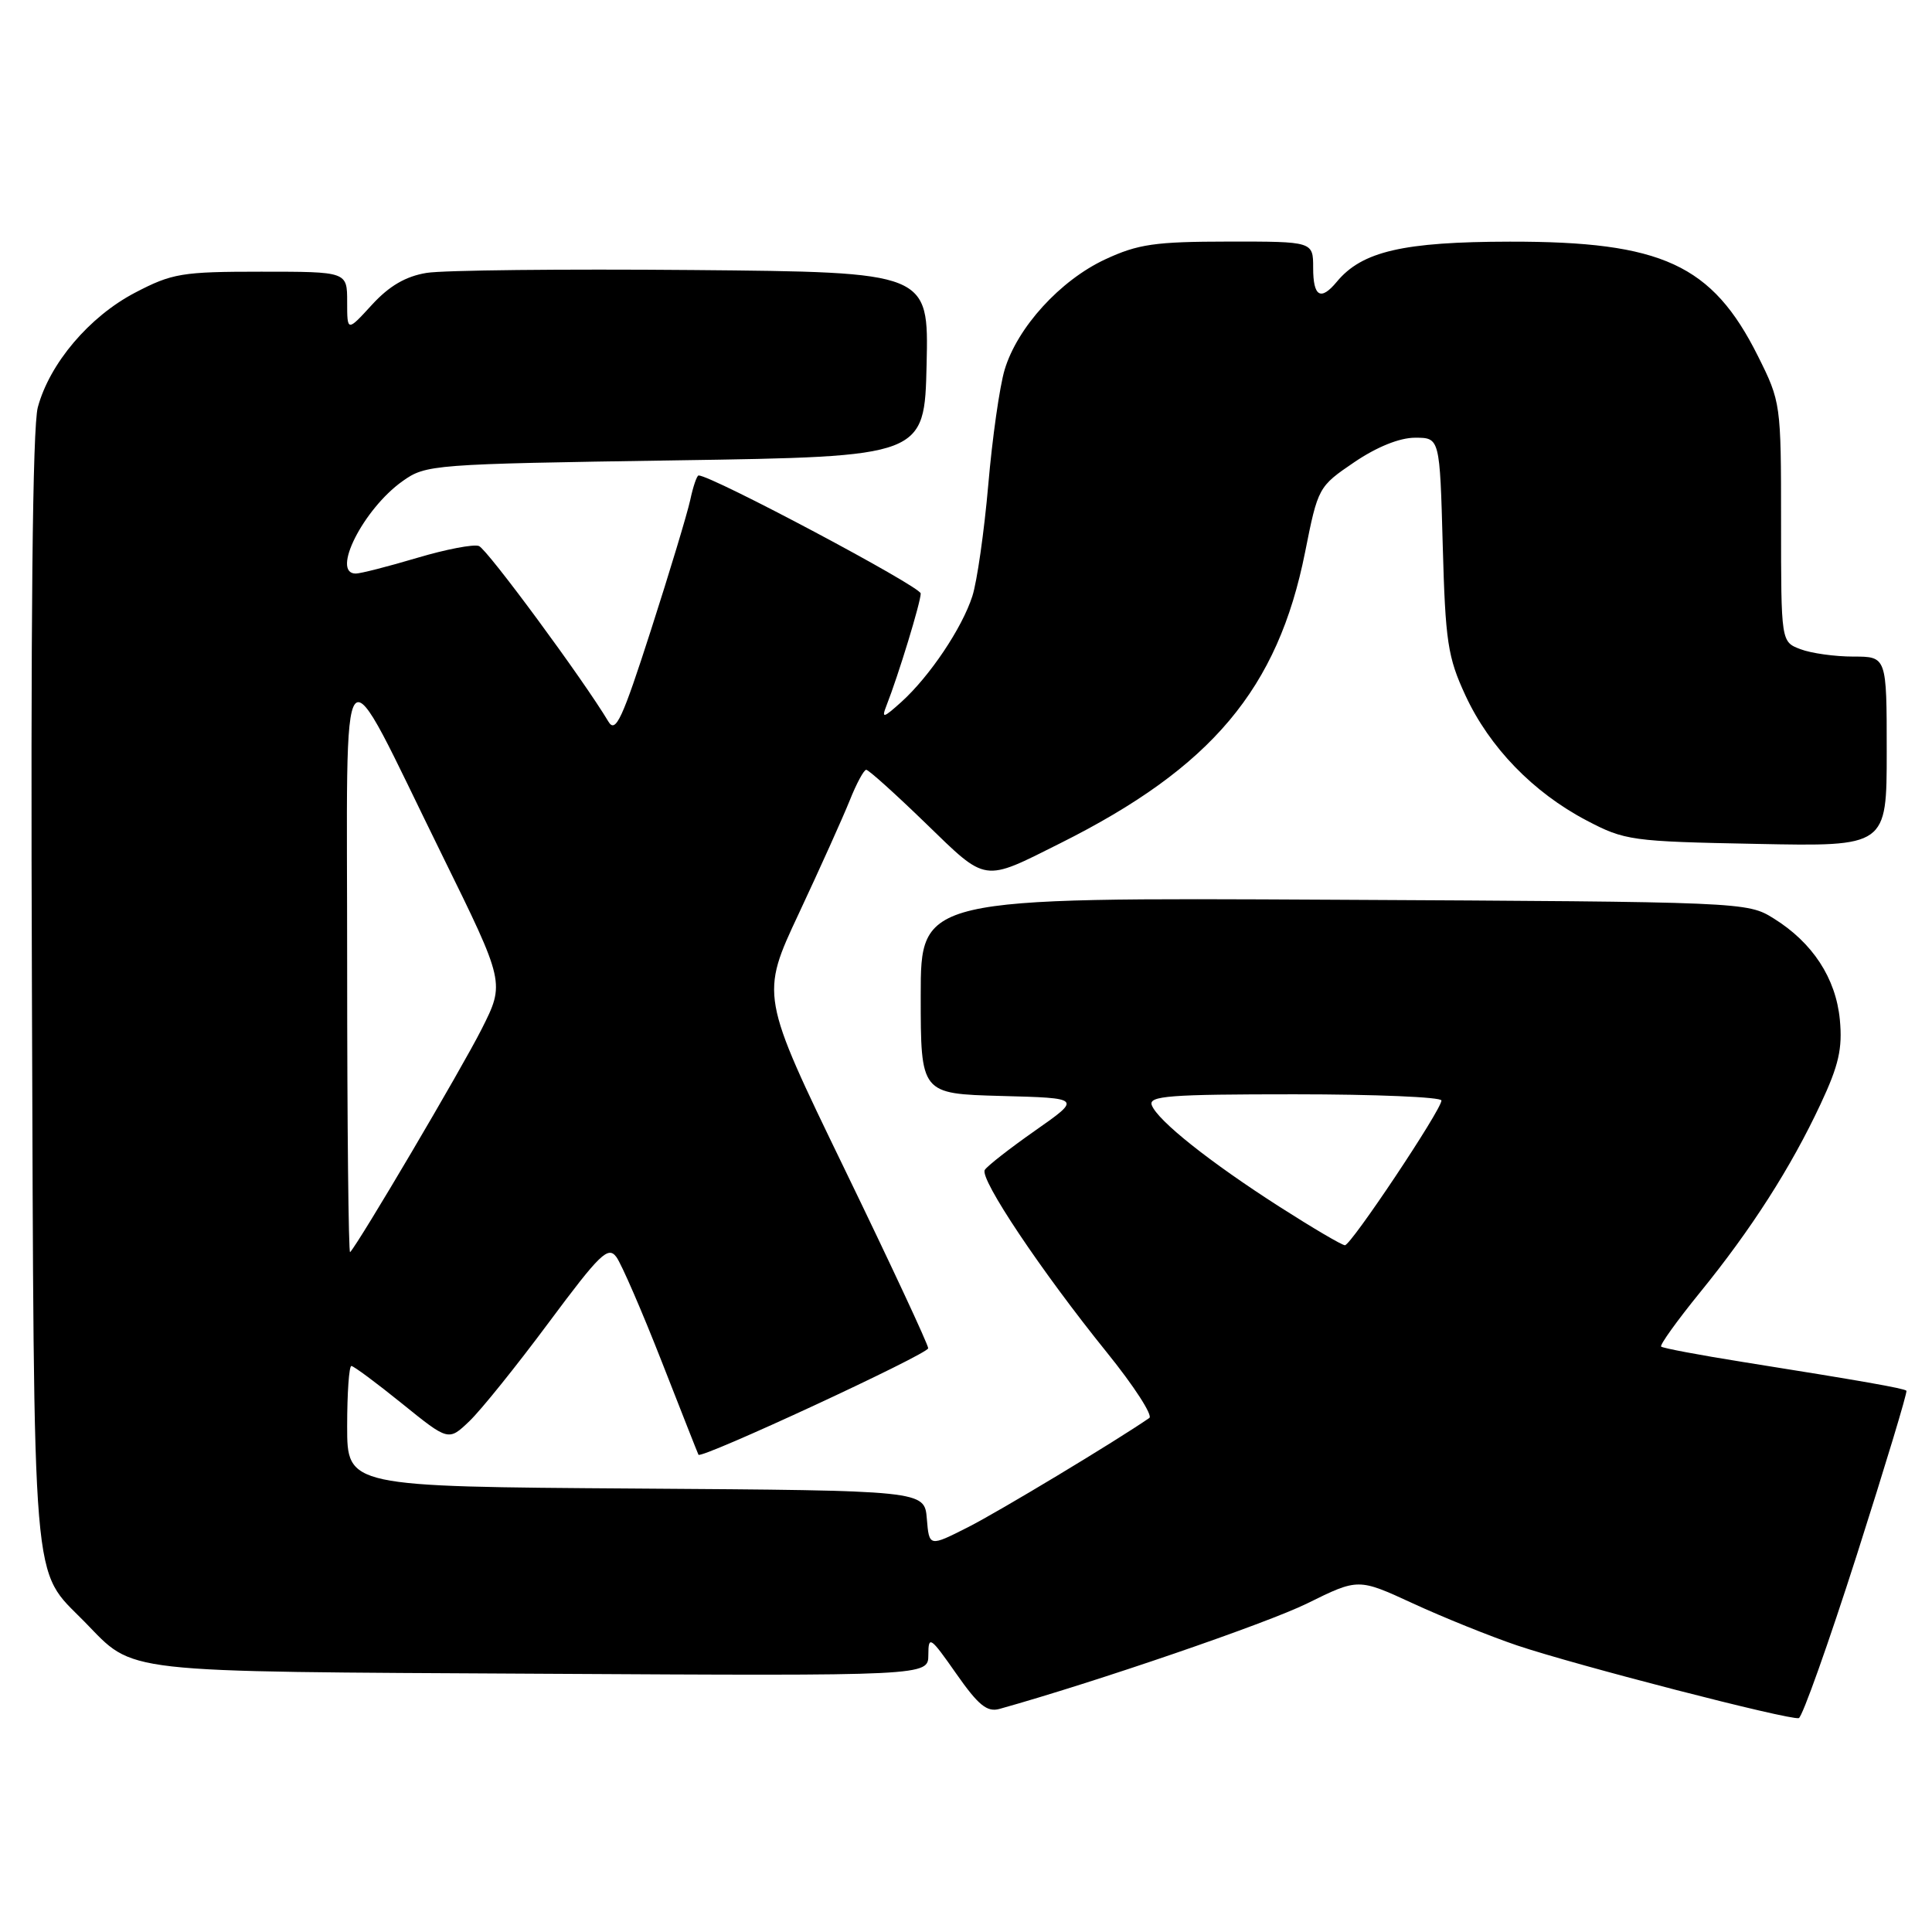 <?xml version="1.0" encoding="UTF-8" standalone="no"?>
<!DOCTYPE svg PUBLIC "-//W3C//DTD SVG 1.1//EN" "http://www.w3.org/Graphics/SVG/1.1/DTD/svg11.dtd" >
<svg xmlns="http://www.w3.org/2000/svg" xmlns:xlink="http://www.w3.org/1999/xlink" version="1.1" viewBox="0 0 256 256">
 <g >
 <path fill="currentColor"
d=" M 246.05 206.00 C 249.81 194.21 252.77 184.44 252.61 184.28 C 252.29 183.96 246.65 182.97 231.00 180.48 C 225.22 179.56 220.33 178.64 220.11 178.43 C 219.90 178.23 222.21 175.01 225.24 171.28 C 232.06 162.90 237.30 154.71 241.23 146.31 C 243.65 141.15 244.15 138.94 243.79 135.12 C 243.26 129.61 240.18 124.90 235.01 121.69 C 231.53 119.52 231.07 119.50 176.75 119.22 C 122.00 118.93 122.00 118.93 122.00 131.93 C 122.00 144.93 122.00 144.93 132.66 145.22 C 143.31 145.50 143.31 145.50 137.19 149.79 C 133.82 152.15 130.81 154.50 130.49 155.02 C 129.77 156.18 137.97 168.44 146.67 179.21 C 150.25 183.64 152.78 187.55 152.29 187.89 C 147.86 190.95 132.36 200.29 128.27 202.36 C 123.12 204.97 123.12 204.97 122.81 201.24 C 122.50 197.50 122.50 197.50 84.25 197.24 C 46.00 196.98 46.00 196.98 46.00 188.99 C 46.00 184.59 46.25 181.00 46.56 181.00 C 46.86 181.00 49.88 183.24 53.27 185.98 C 59.43 190.96 59.43 190.96 62.20 188.31 C 63.73 186.85 68.45 180.98 72.70 175.26 C 79.53 166.08 80.58 165.07 81.68 166.57 C 82.36 167.51 85.06 173.73 87.67 180.39 C 90.28 187.05 92.47 192.62 92.55 192.76 C 92.88 193.38 122.99 179.42 122.99 178.65 C 123.00 178.18 118.00 167.46 111.88 154.84 C 100.76 131.89 100.76 131.89 105.86 121.02 C 108.66 115.04 111.69 108.31 112.59 106.07 C 113.48 103.83 114.47 102.00 114.78 102.00 C 115.09 102.00 118.63 105.18 122.65 109.08 C 130.83 117.01 130.16 116.91 140.50 111.73 C 160.57 101.69 169.32 91.27 172.93 73.17 C 174.64 64.58 174.70 64.47 179.44 61.25 C 182.43 59.22 185.45 58.00 187.50 58.00 C 190.78 58.00 190.78 58.00 191.17 72.25 C 191.52 85.04 191.83 87.08 194.18 92.15 C 197.36 99.02 203.15 105.00 210.22 108.71 C 215.30 111.38 216.15 111.50 232.75 111.82 C 250.00 112.17 250.00 112.17 250.00 99.58 C 250.00 87.00 250.00 87.00 245.57 87.00 C 243.13 87.00 239.98 86.56 238.57 86.02 C 236.00 85.05 236.00 85.05 236.00 69.18 C 236.00 53.48 235.97 53.26 232.93 47.17 C 226.87 35.05 220.23 31.99 200.07 32.02 C 185.92 32.04 180.46 33.31 177.13 37.34 C 175.00 39.91 174.00 39.32 174.00 35.50 C 174.00 32.00 174.00 32.00 162.75 32.01 C 153.05 32.02 150.80 32.34 146.44 34.37 C 140.48 37.15 134.80 43.38 133.12 48.99 C 132.46 51.19 131.48 58.05 130.95 64.25 C 130.41 70.44 129.46 77.08 128.84 79.00 C 127.47 83.24 123.20 89.60 119.45 93.00 C 117.04 95.17 116.78 95.24 117.46 93.50 C 119.04 89.49 122.00 79.79 122.00 78.64 C 122.00 77.73 94.30 63.00 92.57 63.00 C 92.34 63.00 91.84 64.46 91.46 66.25 C 91.07 68.04 88.73 75.80 86.25 83.50 C 82.45 95.31 81.57 97.21 80.62 95.62 C 77.30 90.06 64.55 72.76 63.46 72.35 C 62.76 72.08 59.06 72.79 55.24 73.93 C 51.41 75.07 47.77 76.00 47.14 76.00 C 43.83 76.00 48.14 67.46 53.32 63.77 C 56.43 61.55 57.20 61.49 89.50 61.00 C 122.50 60.50 122.50 60.50 122.78 48.28 C 123.06 36.06 123.06 36.06 91.78 35.78 C 74.58 35.63 58.71 35.80 56.53 36.16 C 53.76 36.61 51.57 37.89 49.28 40.39 C 46.00 43.97 46.00 43.97 46.00 39.99 C 46.00 36.00 46.00 36.00 34.61 36.00 C 24.09 36.00 22.82 36.21 17.88 38.79 C 11.83 41.96 6.58 48.15 5.01 53.97 C 4.31 56.55 4.05 82.44 4.23 131.18 C 4.53 212.59 4.12 207.65 11.24 214.93 C 17.94 221.79 15.15 221.47 71.75 221.78 C 123.00 222.07 123.00 222.07 123.01 219.28 C 123.02 216.68 123.26 216.85 126.70 221.76 C 129.63 225.95 130.79 226.90 132.44 226.44 C 145.15 222.89 167.90 215.09 173.23 212.45 C 179.98 209.12 179.98 209.12 187.24 212.47 C 191.23 214.31 197.43 216.81 201.00 218.02 C 208.80 220.65 237.15 227.97 238.35 227.66 C 238.81 227.53 242.28 217.79 246.05 206.00 Z  M 46.00 127.92 C 46.01 83.32 44.61 84.94 58.61 113.36 C 66.91 130.23 66.91 130.23 63.82 136.36 C 61.19 141.58 47.58 164.66 46.39 165.92 C 46.18 166.15 46.00 149.05 46.00 127.92 Z  M 169.57 159.92 C 160.29 153.98 153.41 148.50 152.62 146.45 C 152.14 145.21 154.92 145.00 171.53 145.00 C 182.24 145.00 191.00 145.37 191.00 145.82 C 191.00 147.05 179.02 165.00 178.21 165.00 C 177.82 165.00 173.93 162.71 169.57 159.92 Z "/>
</g>
</svg>
